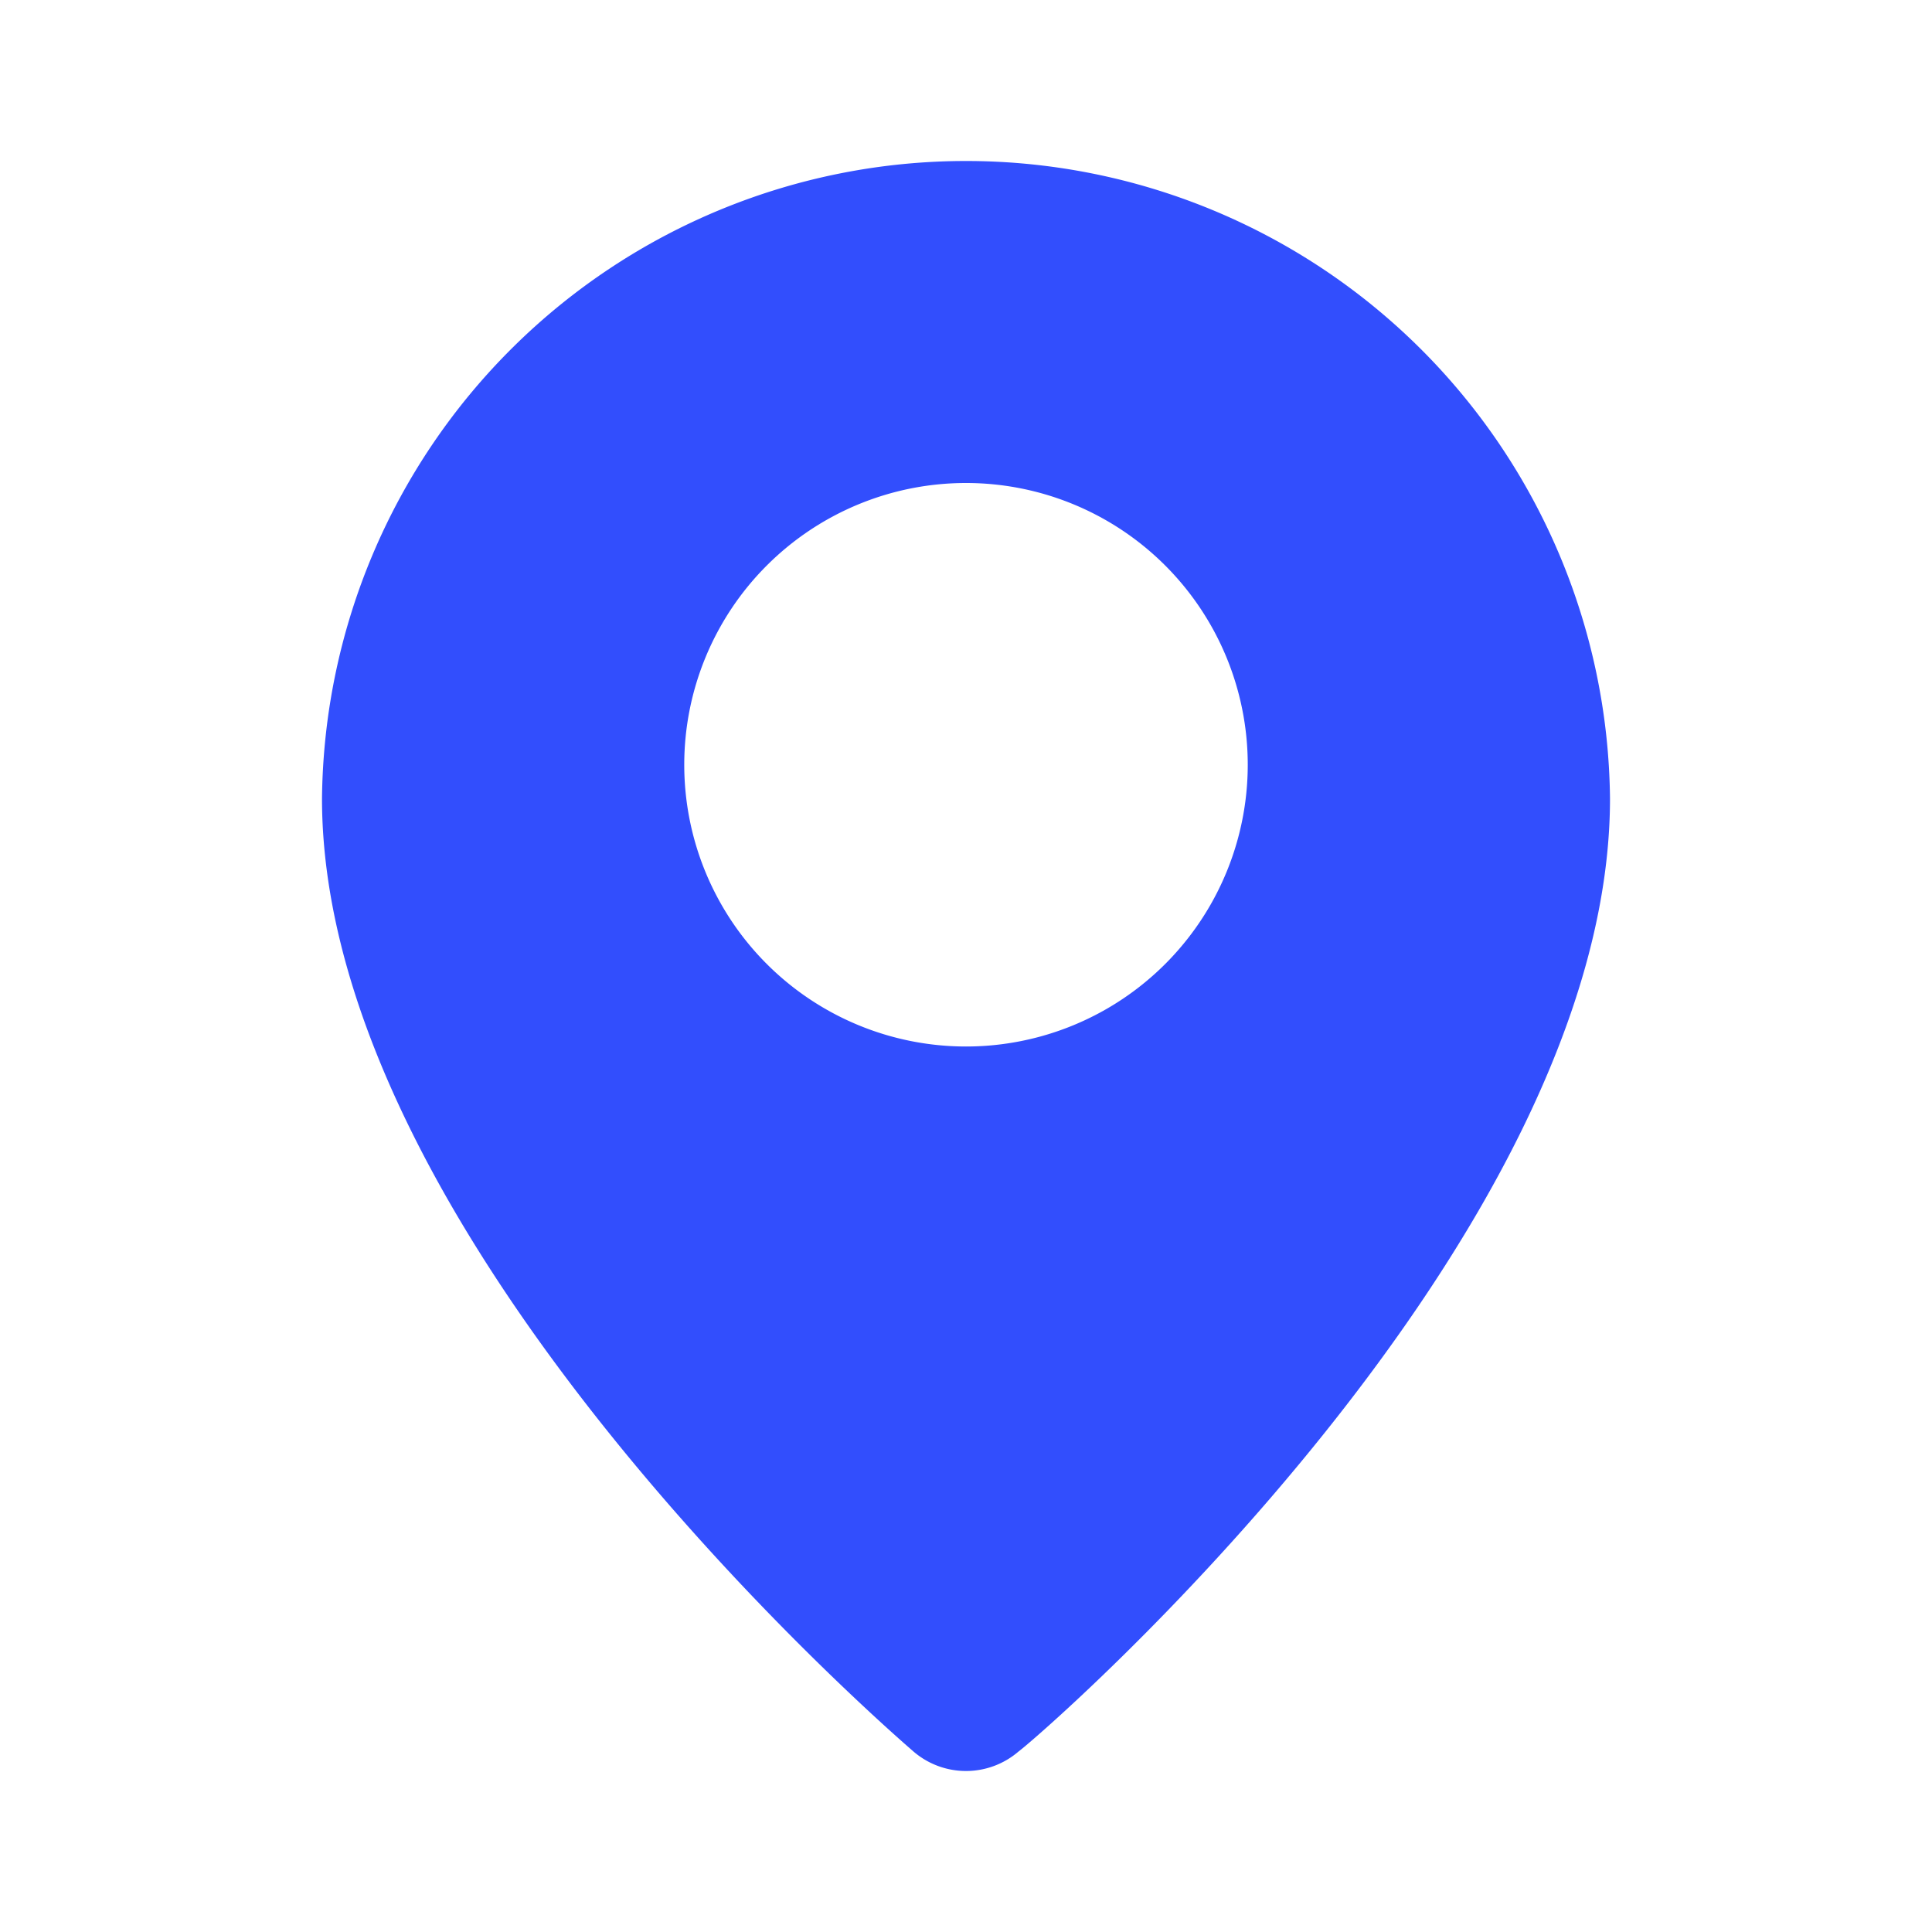 <svg id="pin" xmlns="http://www.w3.org/2000/svg" width="24" height="24" viewBox="0 0 24 24">
  <rect id="Rectangle_95" data-name="Rectangle 95" width="24" height="24" fill="#324efd" opacity="0"/>
  <path id="Path_471" data-name="Path 471" d="M12,2A8,8,0,0,0,4,9.92c0,5.48,7.05,11.58,7.35,11.84a1,1,0,0,0,1.3,0C13,21.5,20,15.4,20,9.92A8,8,0,0,0,12,2Zm0,11a3.5,3.5,0,1,1,3.5-3.5A3.5,3.5,0,0,1,12,13Z" fill="#324efd"/>
</svg>
